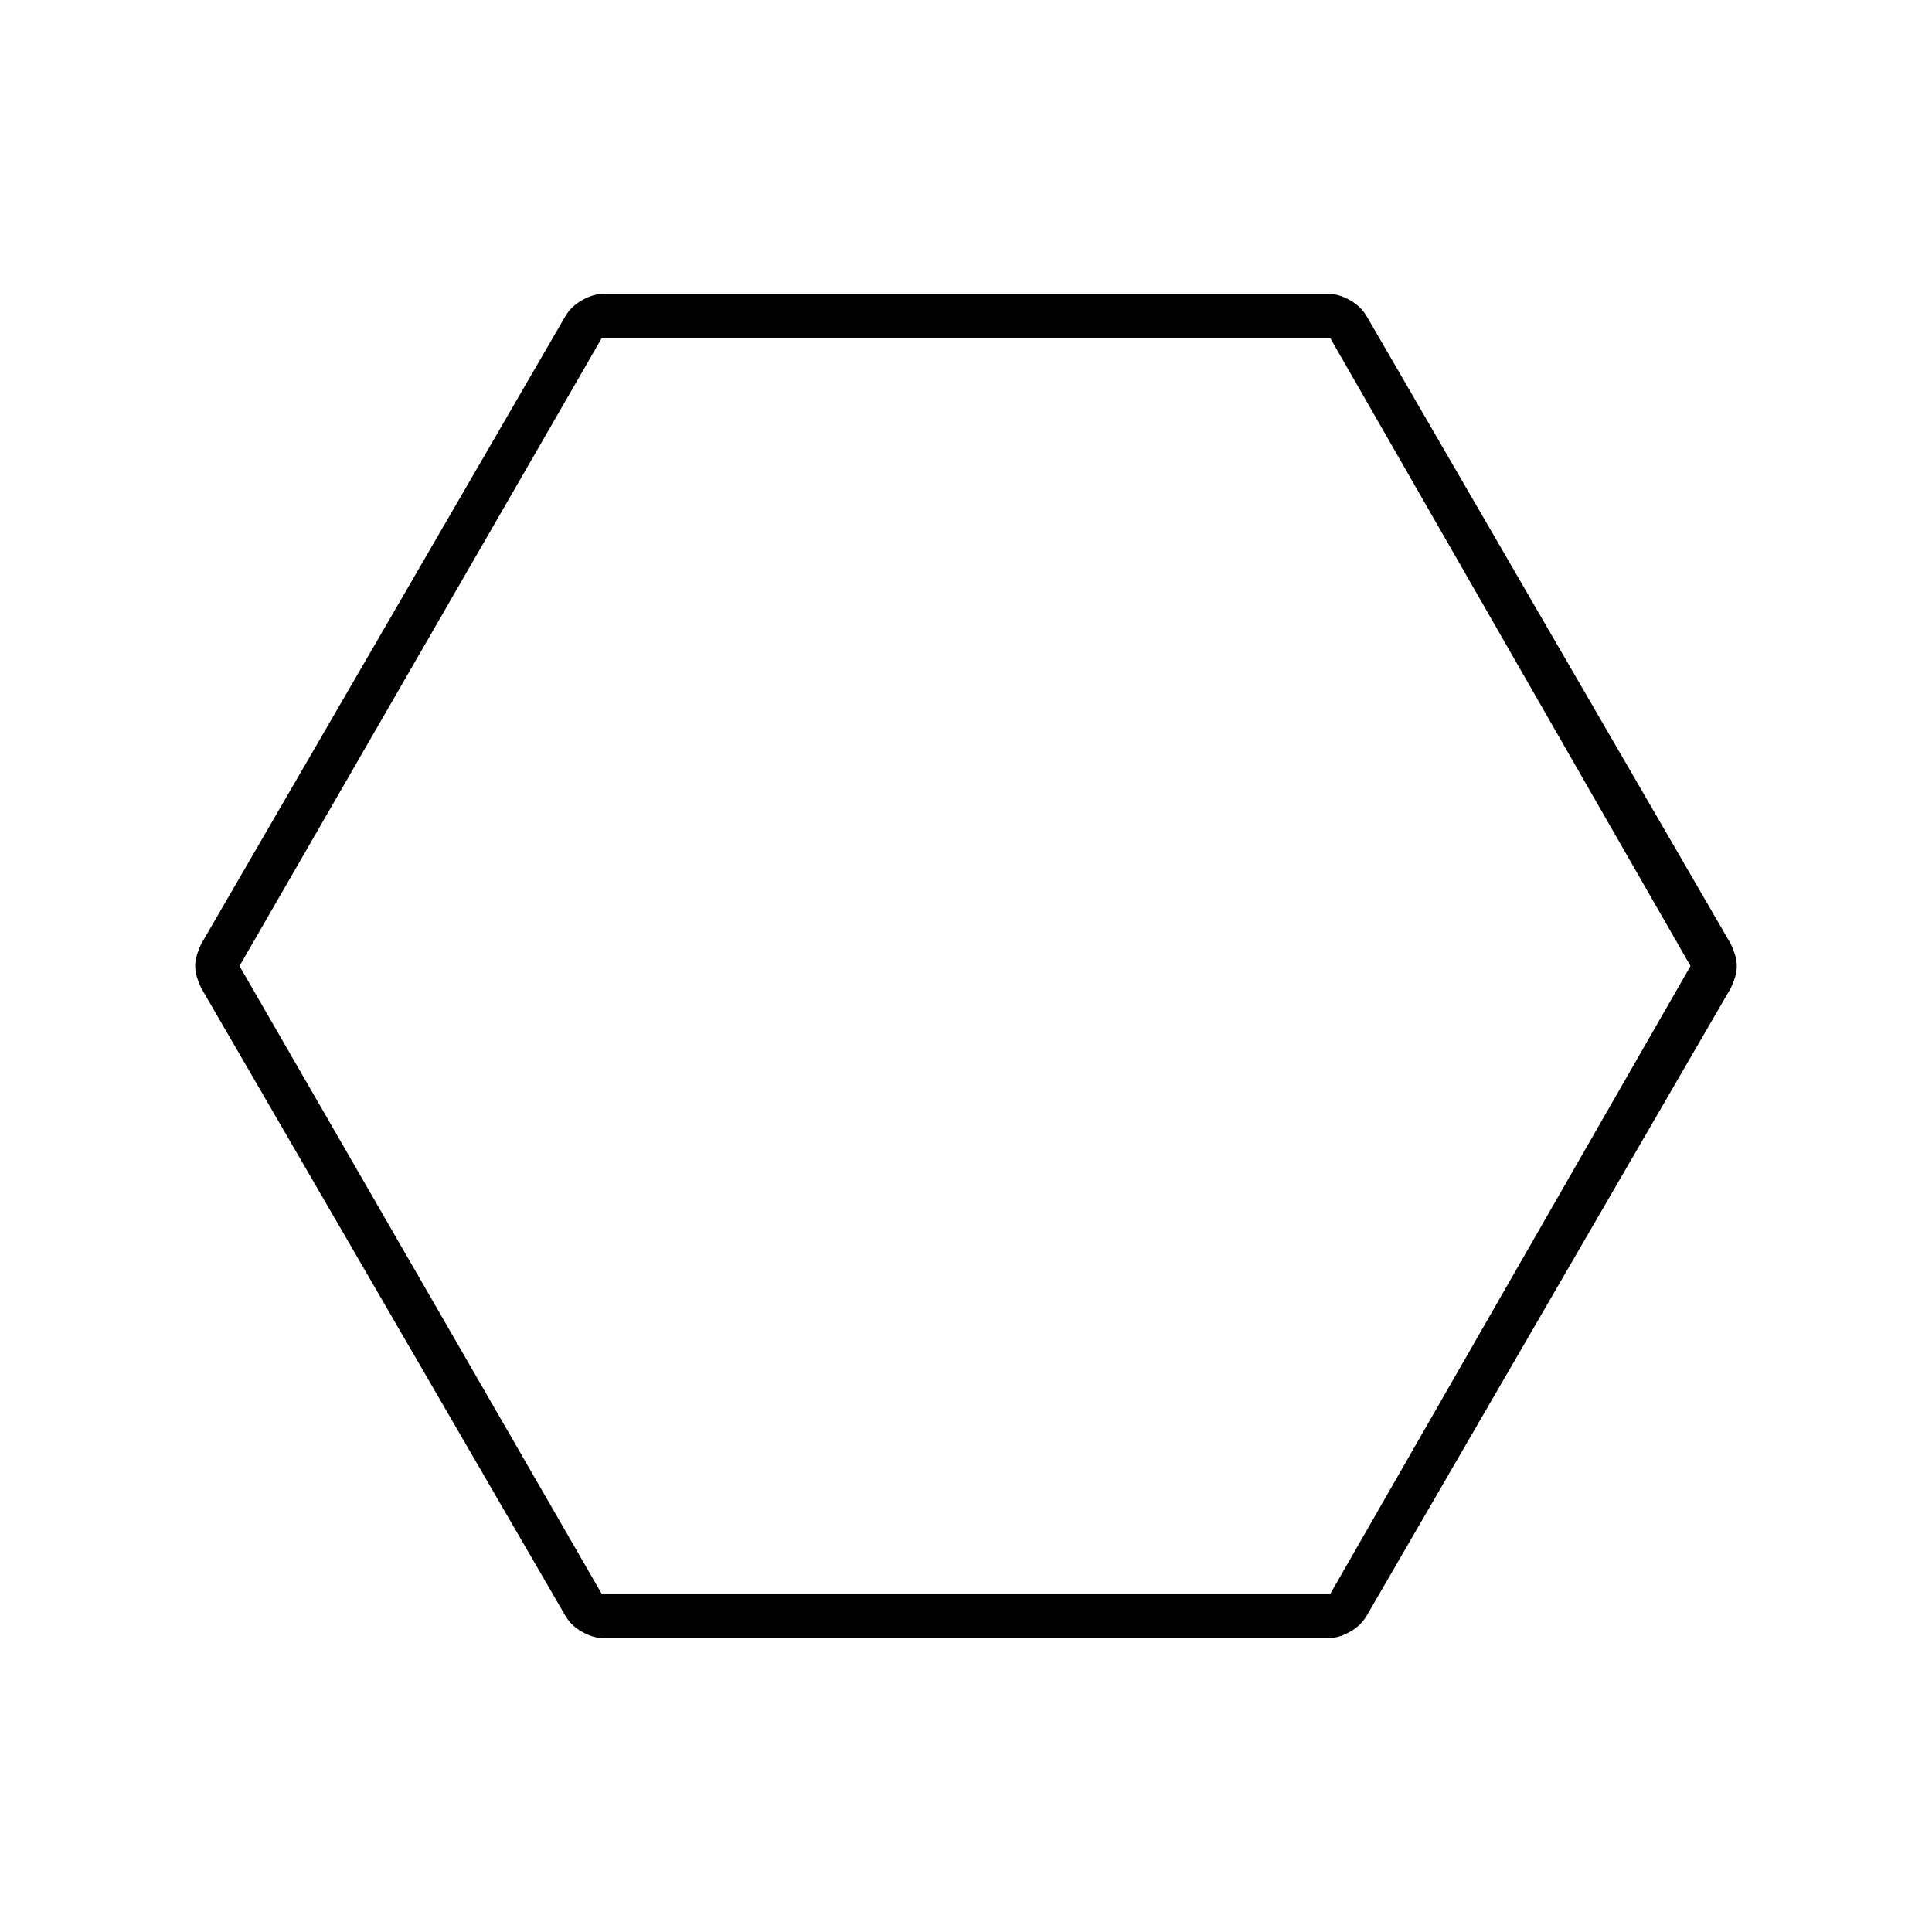 <svg xmlns="http://www.w3.org/2000/svg" width="48" height="48"><path d="M15 40.7q-.25 0-.525-.15t-.425-.4L5 24.55q-.05-.1-.1-.25t-.05-.3q0-.15.05-.3t.1-.25l9.05-15.6q.15-.25.425-.4.275-.15.525-.15h18q.25 0 .525.15t.425.4L43 23.45q.05.1.1.25t.05.3q0 .15-.05.3t-.1.25l-9.05 15.6q-.15.25-.425.4-.275.15-.525.15zm-.05-1.1h18.1L42 24 33.05 8.4h-18.1l-9 15.6zm9-15.6z"/></svg>